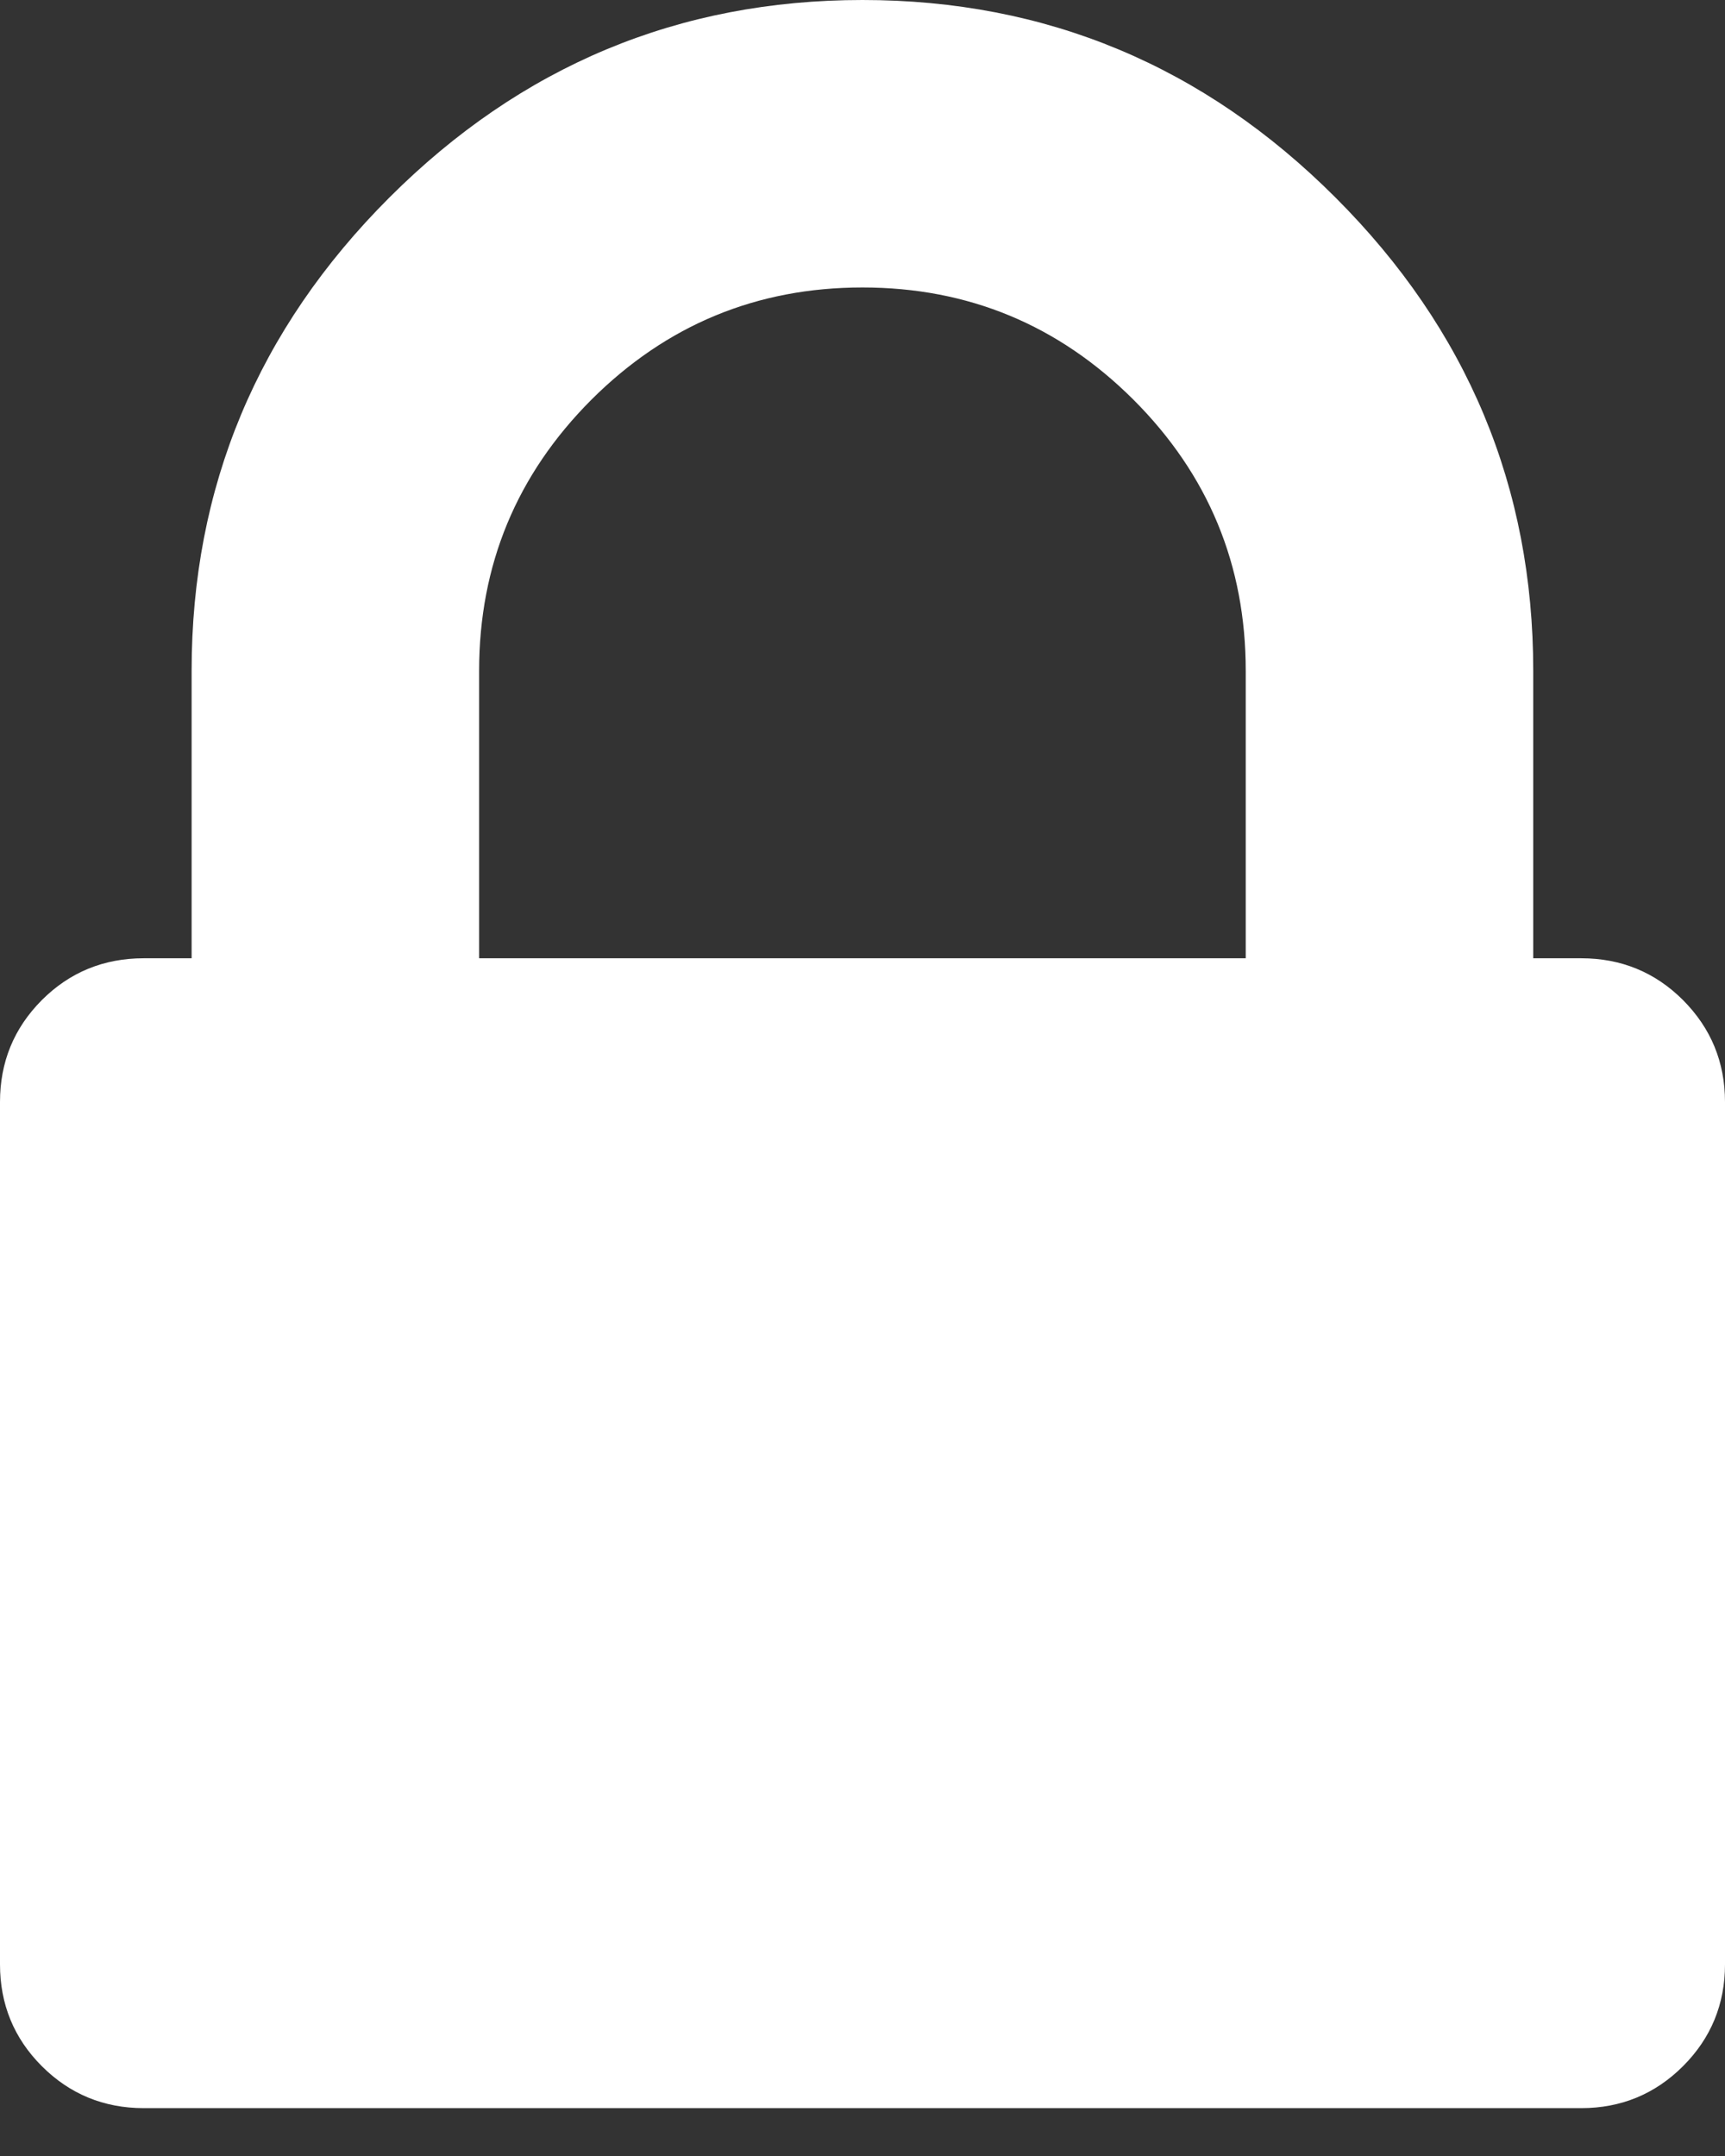 <svg width="12" height="15" viewBox="0 0 12 15" fill="none" xmlns="http://www.w3.org/2000/svg">
<rect x="0" y="0" width="12" height="15" fill="#333333" stroke="none"/>
<path fill-rule="evenodd" clip-rule="evenodd" d="M3.333 6.667H8.666V4.667C8.666 3.931 8.406 3.302 7.885 2.781C7.364 2.261 6.735 2 6 2C5.264 2 4.635 2.261 4.114 2.781C3.594 3.302 3.333 3.931 3.333 4.667V6.667ZM12 7.667V13.667C12 13.944 11.902 14.181 11.708 14.375C11.514 14.569 11.277 14.667 11 14.667H1C0.722 14.667 0.485 14.569 0.291 14.375C0.097 14.181 0 13.944 0 13.667V7.667C0 7.389 0.097 7.153 0.291 6.958C0.485 6.764 0.722 6.667 1 6.667H1.333V4.667C1.333 3.389 1.791 2.292 2.708 1.375C3.625 0.458 4.722 0 6 0C7.277 0 8.375 0.458 9.291 1.375C10.208 2.292 10.666 3.389 10.666 4.667V6.667H11C11.277 6.667 11.514 6.764 11.708 6.958C11.902 7.153 12 7.389 12 7.667Z" fill="white"/>
</svg>
